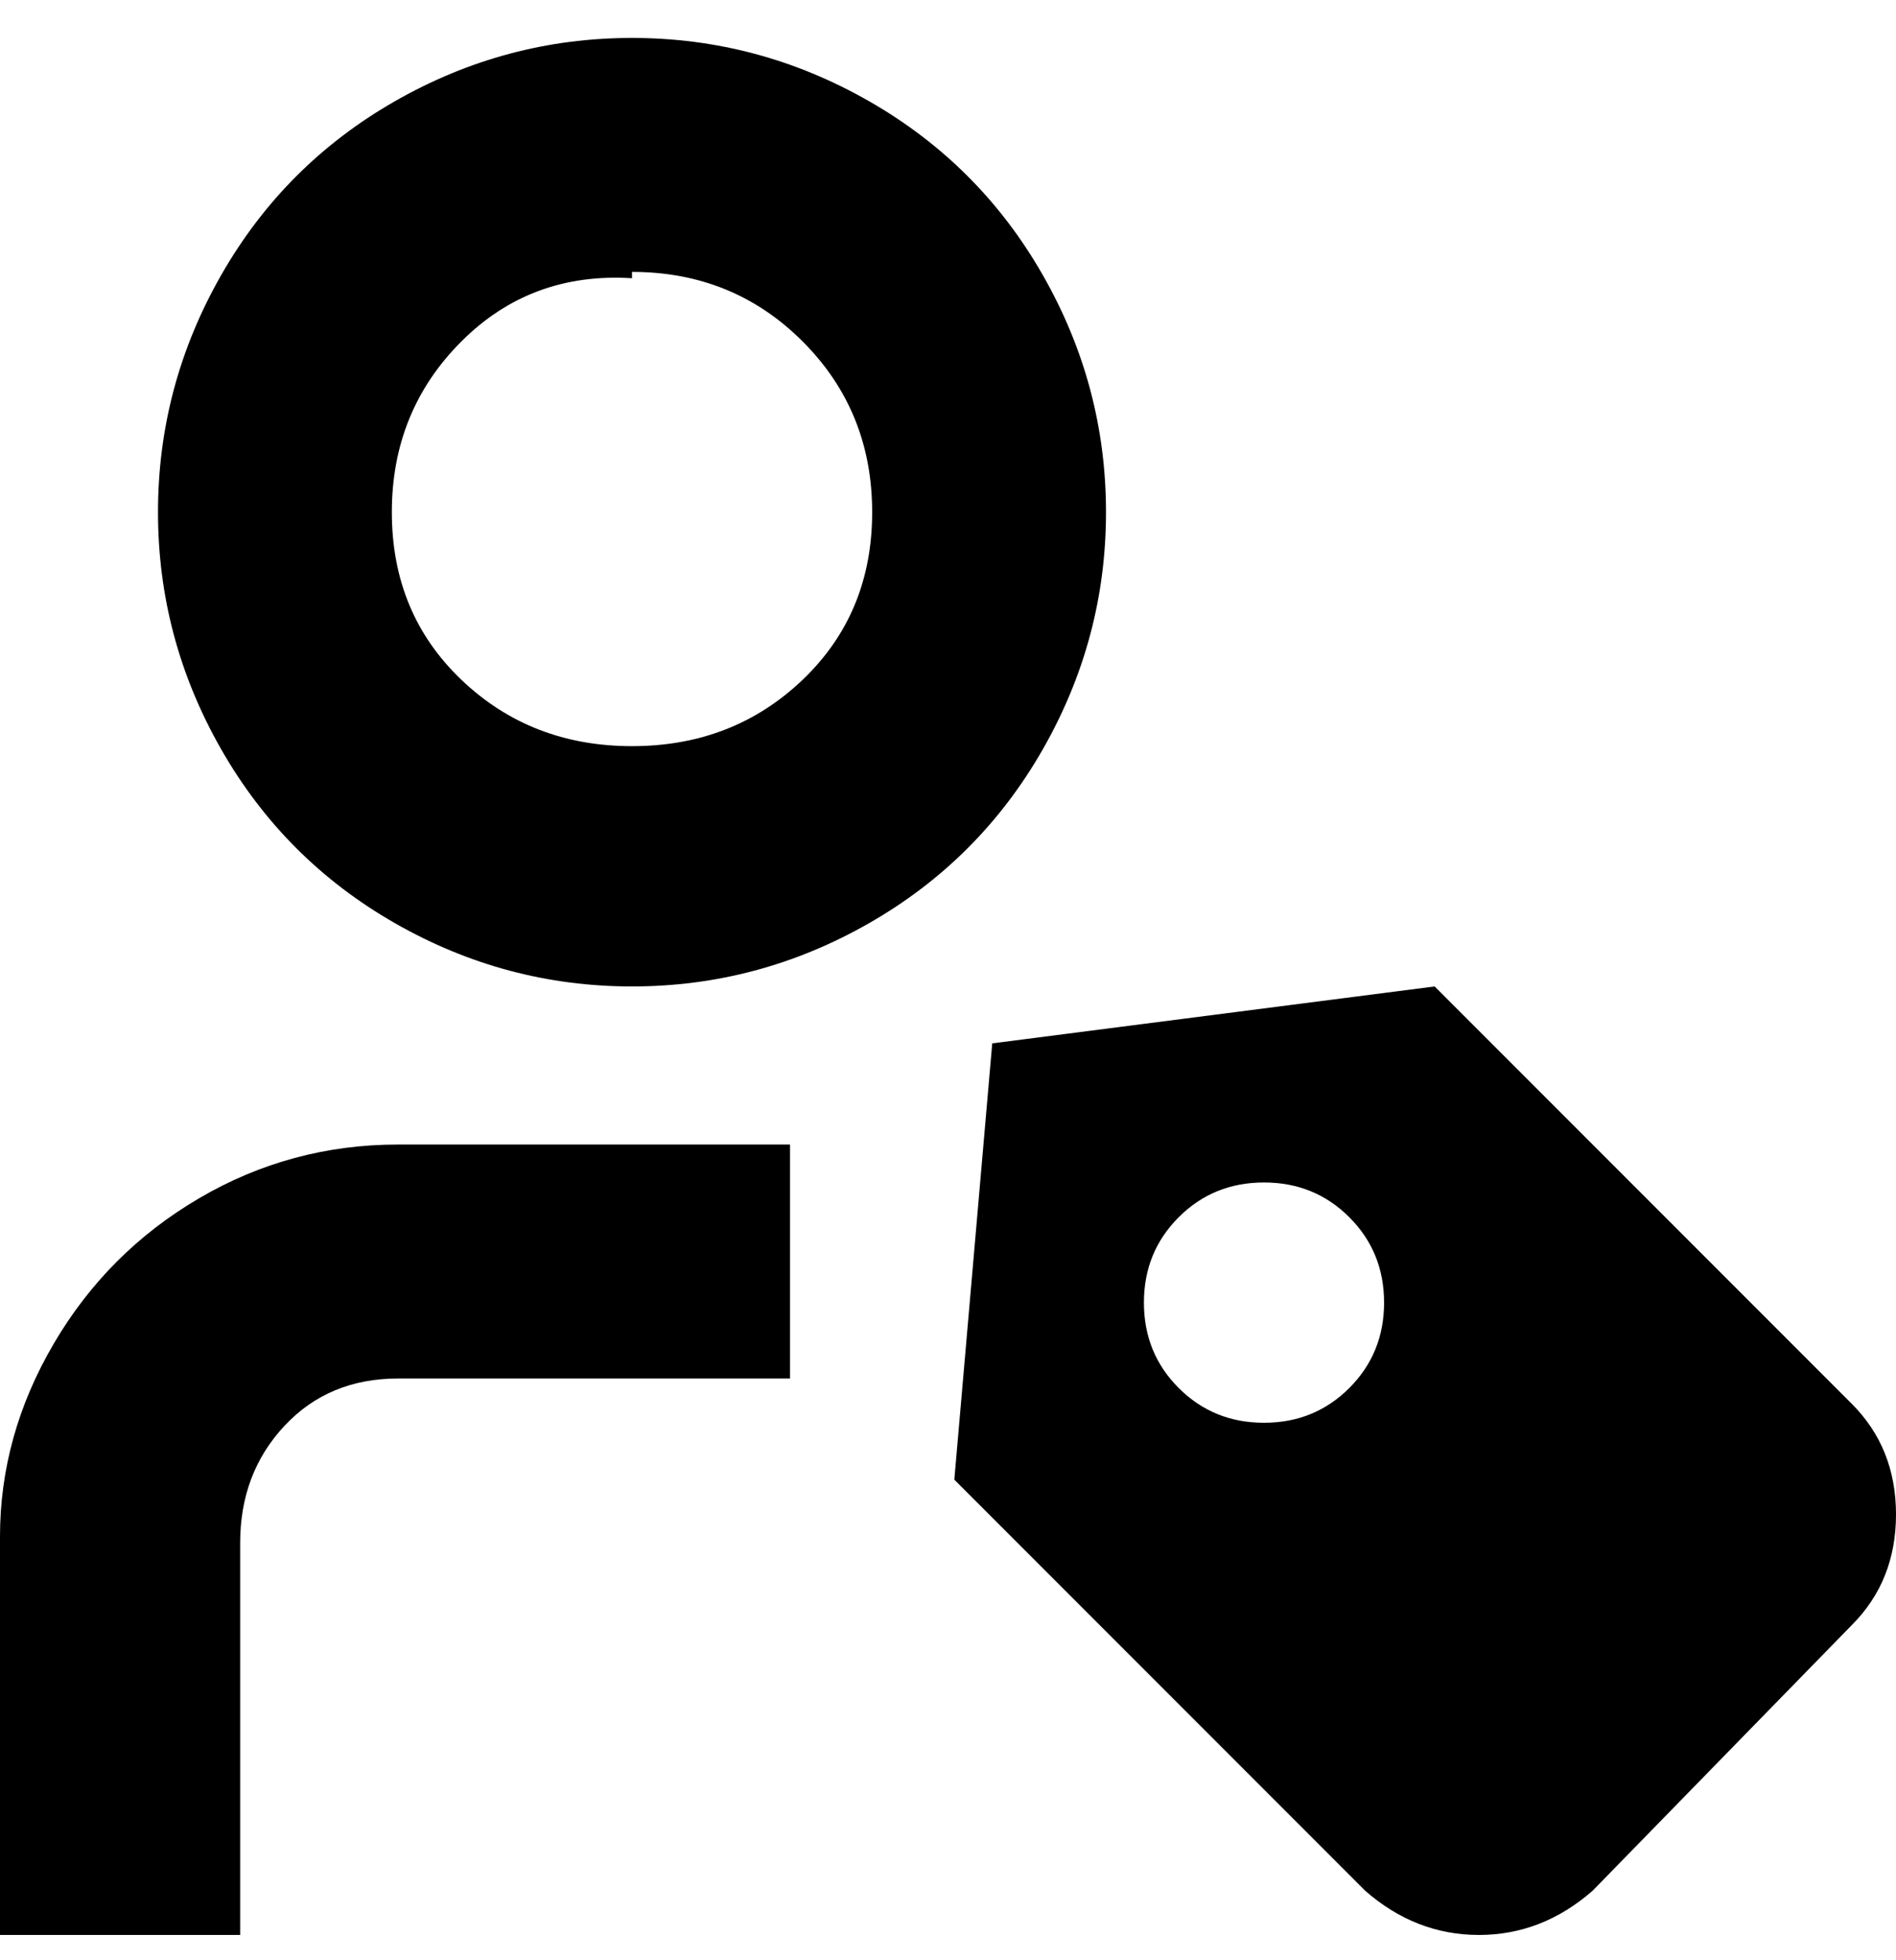<svg viewBox="0 0 300 310" xmlns="http://www.w3.org/2000/svg"><path d="M293 222l-66-66-70 9-6 69 65 65q8 7 18 7t18-7l41-42q7-7 7-17.5t-7-17.5zm-93 3q-8 0-13.5-5.5T181 206q0-8 5.5-13.5T200 187q8 0 13.5 5.5T219 206q0 8-5.5 13.5T200 225zm-100-69q20 0 37.5-10t27.5-27.5Q175 101 175 81t-10-37.5Q155 26 137.5 16T100 6Q80 6 62.5 16T35 43.5Q25 61 25 81t10 37.5Q45 136 62.5 146t37.5 10zm0-113q16 0 27 11t11 27q0 16-11 26.5T100 118q-16 0-27-10.5T62 81q0-16 11-27t27-10v-1zM63 181h62v37H63q-11 0-18 7.5T38 244v62H0v-63q0-16 8.5-30.5t23-23Q46 181 63 181z"/></svg>